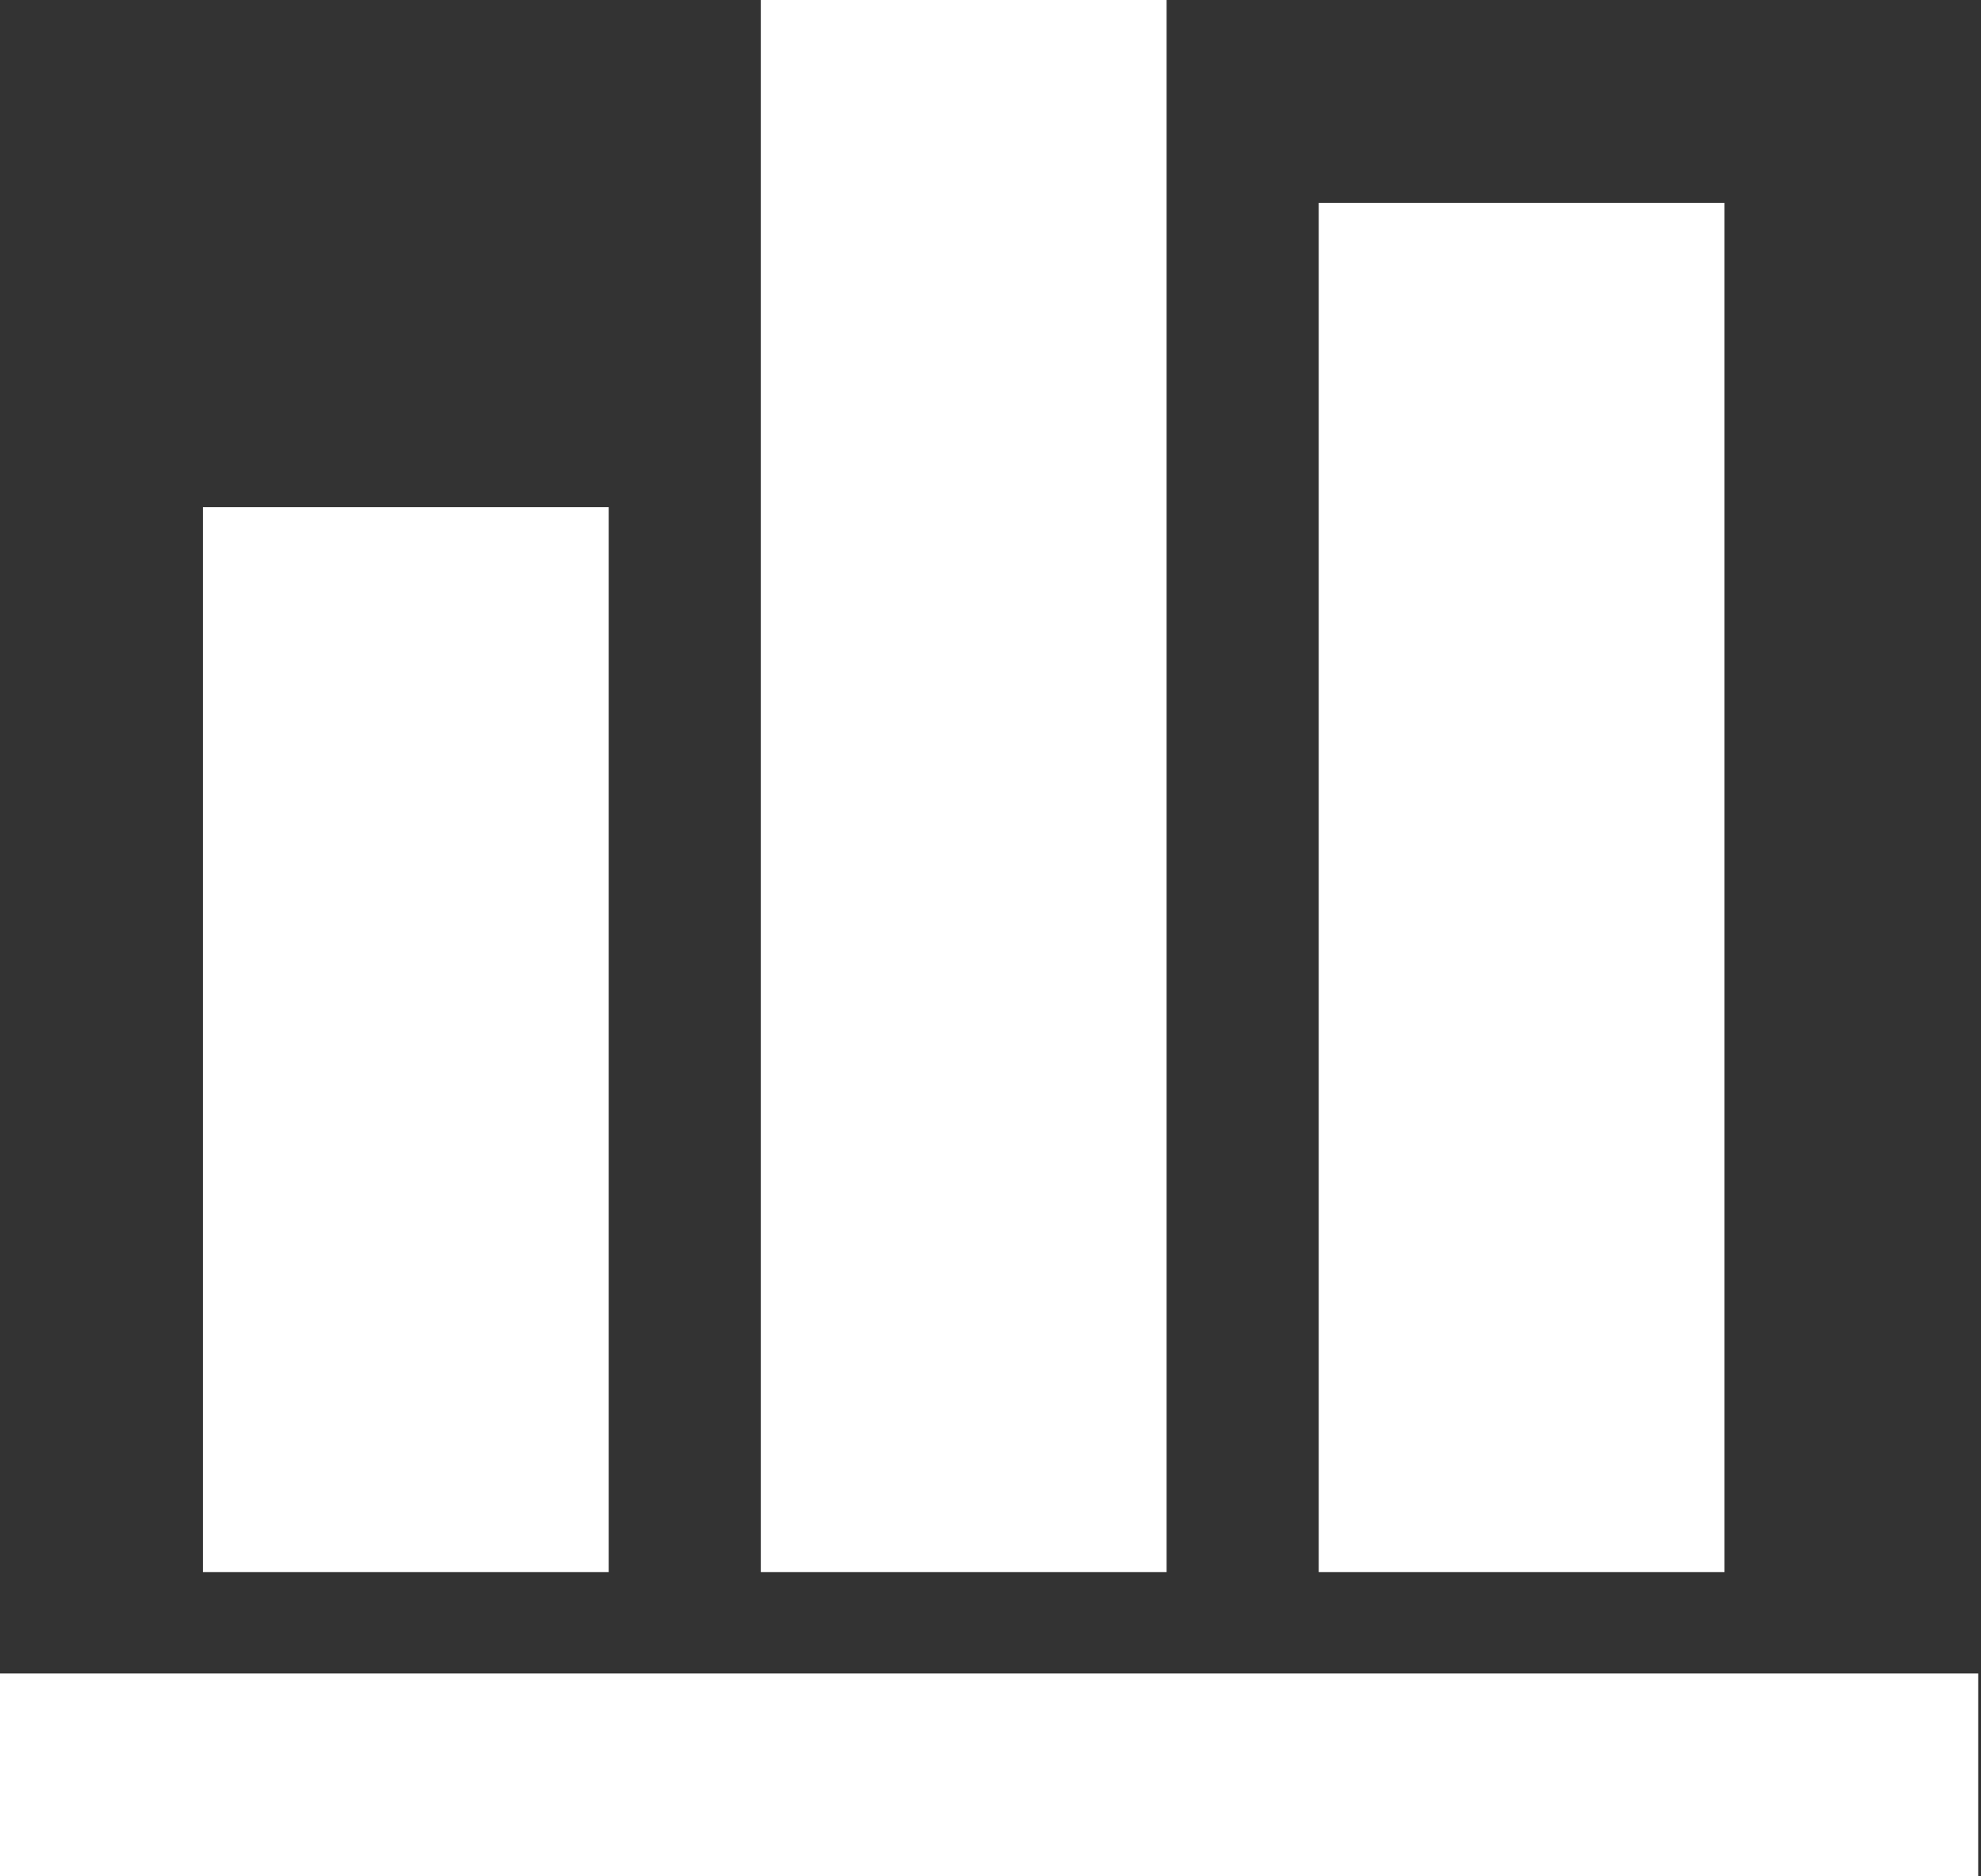 <svg width="19" height="18" viewBox="0 0 19 18" fill="none" xmlns="http://www.w3.org/2000/svg">
<rect x="0" y="0" width="19" height="18" fill="#333333" stroke="none"/>
<rect x="1.946" y="4.865" width="3.892" height="10.216" fill="white"/>
<rect x="7.297" width="3.892" height="15.081" fill="white"/>
<rect x="12.648" y="1.946" width="3.892" height="13.135" fill="white"/>
<rect y="16.054" width="18.973" height="1.946" fill="white"/>
</svg>

